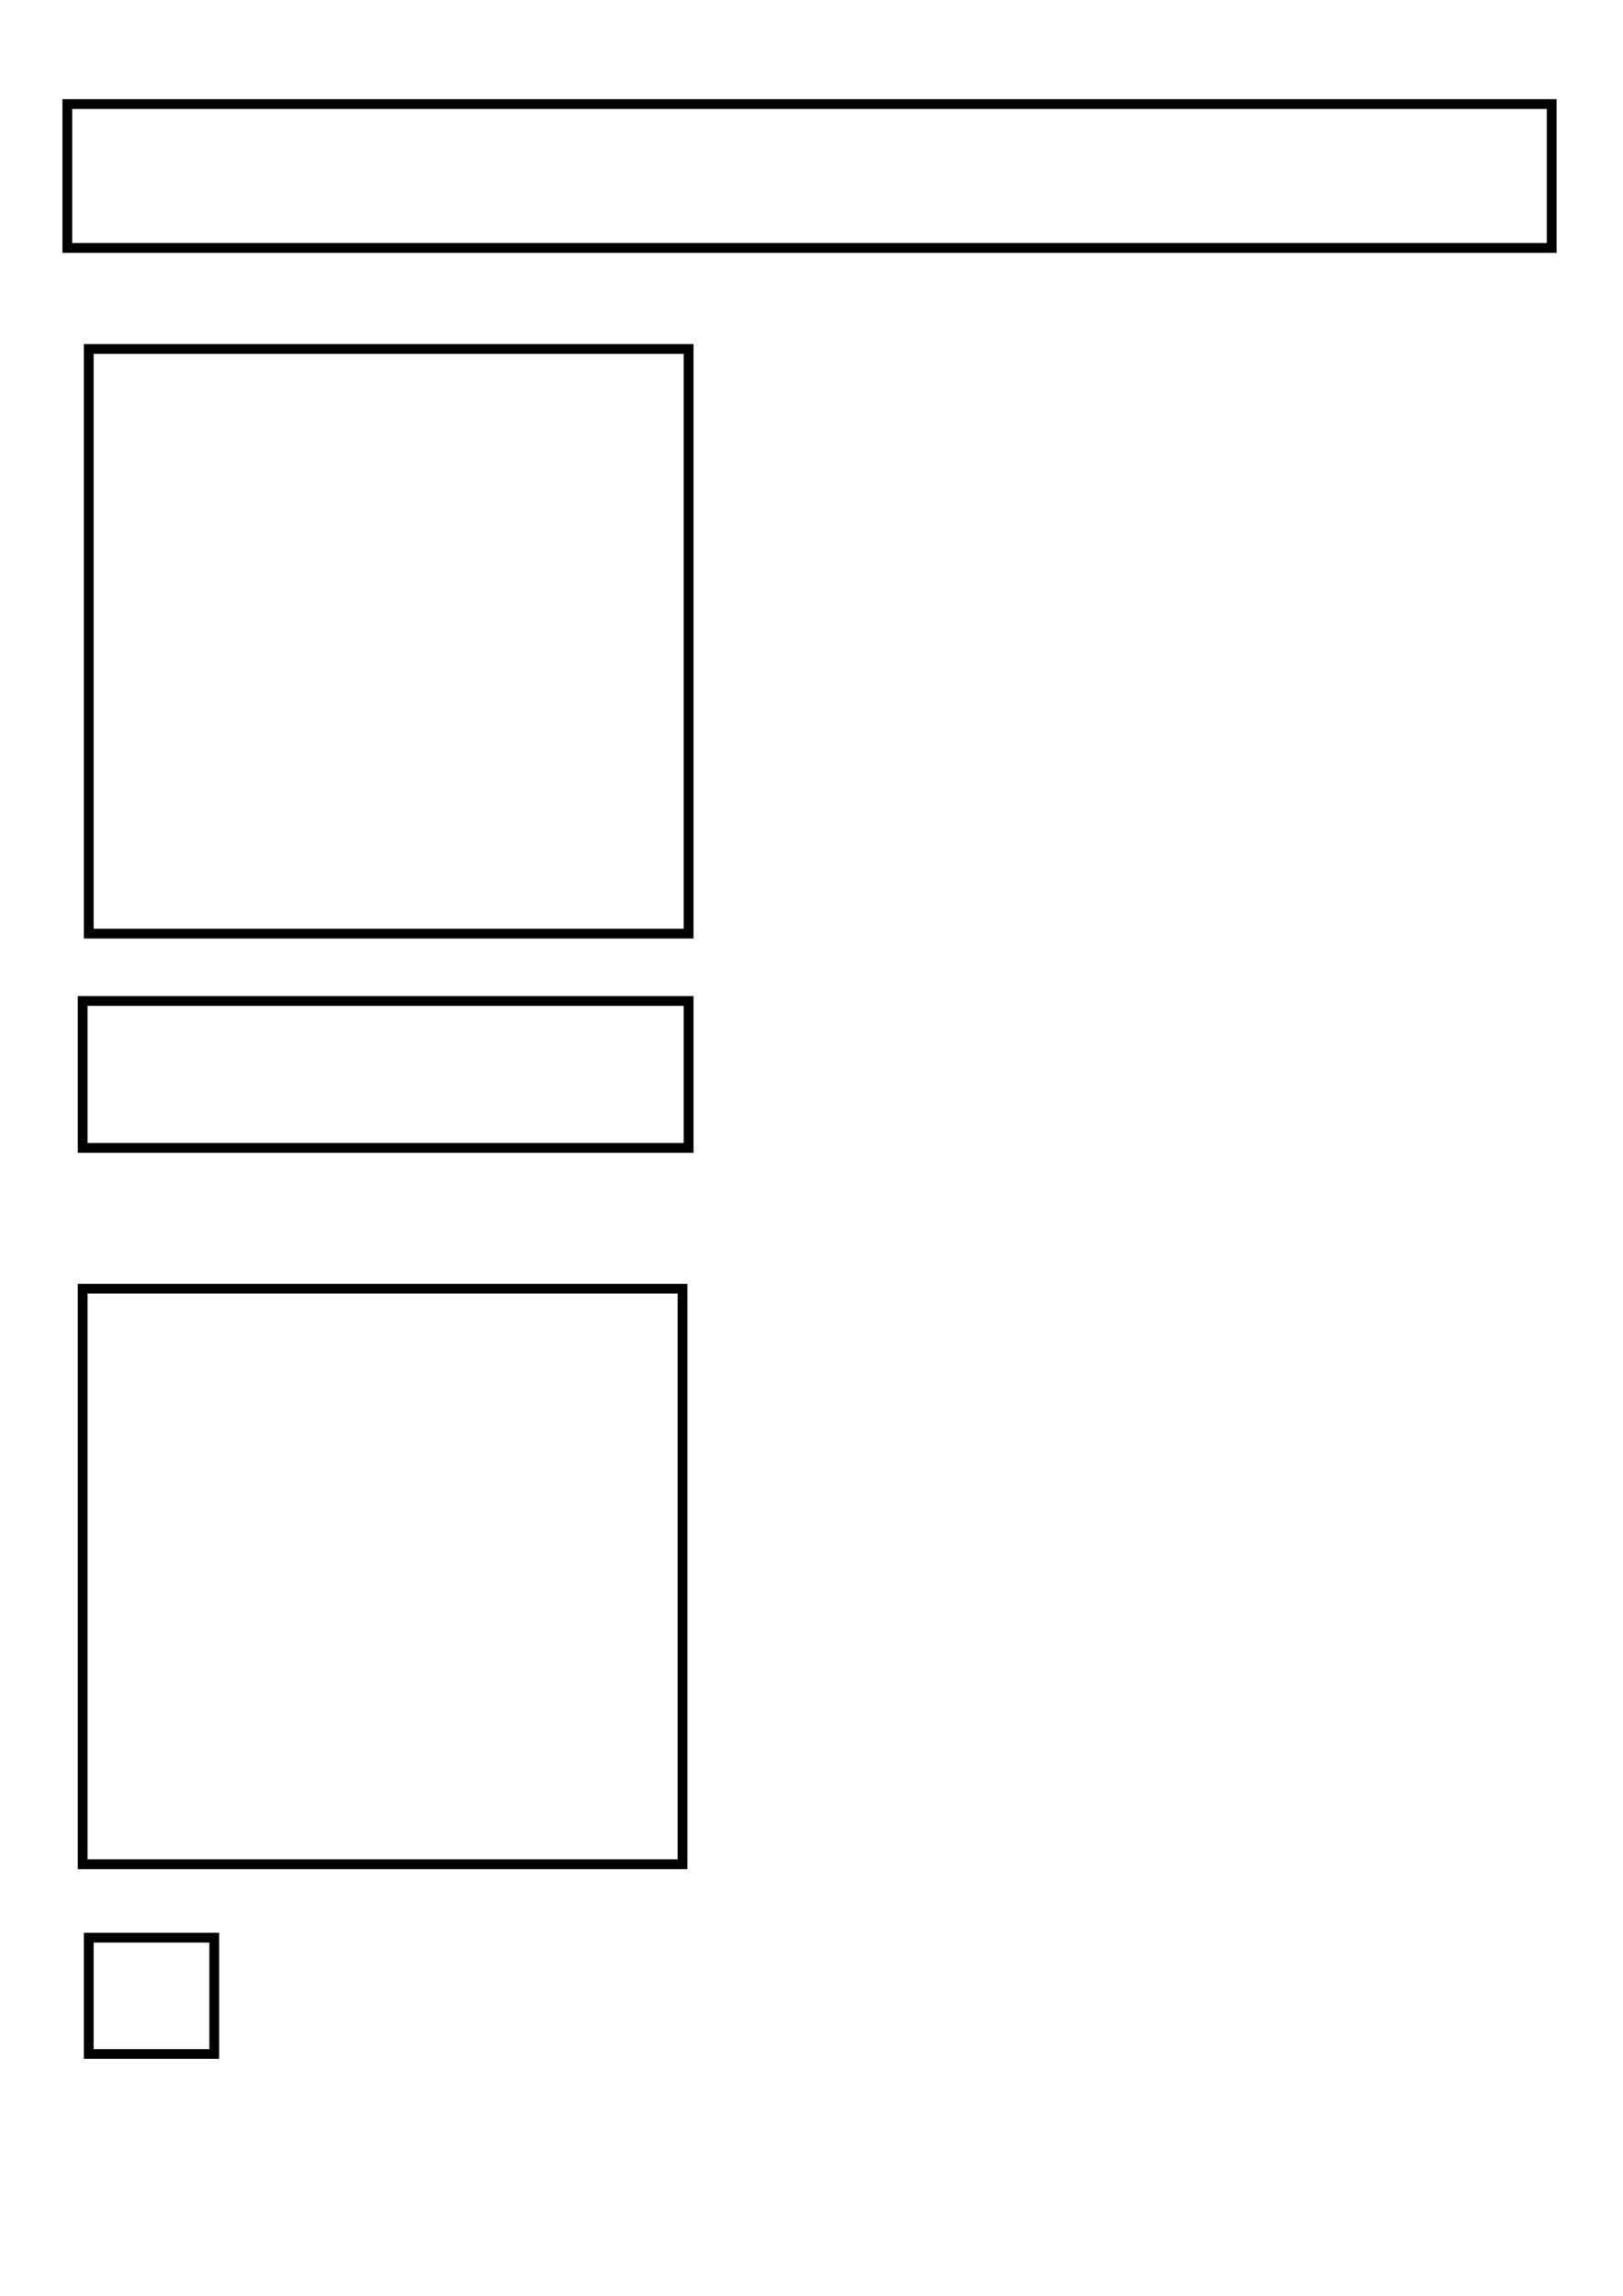 <?xml version="1.0" encoding="UTF-8" standalone="no"?>
<!-- Created with Inkscape (http://www.inkscape.org/) -->

<svg
   width="210mm"
   height="297mm"
   viewBox="0 0 210 297"
   version="1.1"
   id="svg1"
   inkscape:version="1.4 (e7c3feb100, 2024-10-09)"
   sodipodi:docname="page-3.svg"
   xmlns:inkscape="http://www.inkscape.org/namespaces/inkscape"
   xmlns:sodipodi="http://sodipodi.sourceforge.net/DTD/sodipodi-0.dtd"
   xmlns="http://www.w3.org/2000/svg"
   xmlns:svg="http://www.w3.org/2000/svg">
  <sodipodi:namedview
     id="namedview1"
     pagecolor="#ffffff"
     bordercolor="#000000"
     borderopacity="0.25"
     inkscape:showpageshadow="2"
     inkscape:pageopacity="0.0"
     inkscape:pagecheckerboard="0"
     inkscape:deskcolor="#d1d1d1"
     inkscape:document-units="mm"
     inkscape:zoom="0.66813973"
     inkscape:cx="397.37197"
     inkscape:cy="561.25984"
     inkscape:window-width="1251"
     inkscape:window-height="956"
     inkscape:window-x="0"
     inkscape:window-y="0"
     inkscape:window-maximized="0"
     inkscape:current-layer="layer1" />
  <defs
     id="defs1" />
  <g
     inkscape:label="Layer 1"
     inkscape:groupmode="layer"
     id="layer1">
    <rect
       style="fill:none;stroke:#000000;stroke-width:1.265"
       id="rect1"
       width="192.06"
       height="18.612"
       x="8.712"
       y="13.464" />
    <rect
       style="fill:none;stroke:#000000;stroke-width:1.265"
       id="rect2"
       width="77.616"
       height="75.636"
       x="11.484"
       y="45.144" />
    <rect
       style="fill:none;stroke:#000000;stroke-width:1.265"
       id="rect3"
       width="78.408"
       height="19.008"
       x="10.692"
       y="129.492" />
    <rect
       style="fill:none;stroke:#000000;stroke-width:1.265"
       id="rect4"
       width="77.616"
       height="74.448"
       x="10.692"
       y="166.716" />
    <rect
       style="fill:none;stroke:#000000;stroke-width:1.265"
       id="rect5"
       width="16.236"
       height="15.048"
       x="11.484"
       y="250.668" />
  </g>
</svg>
